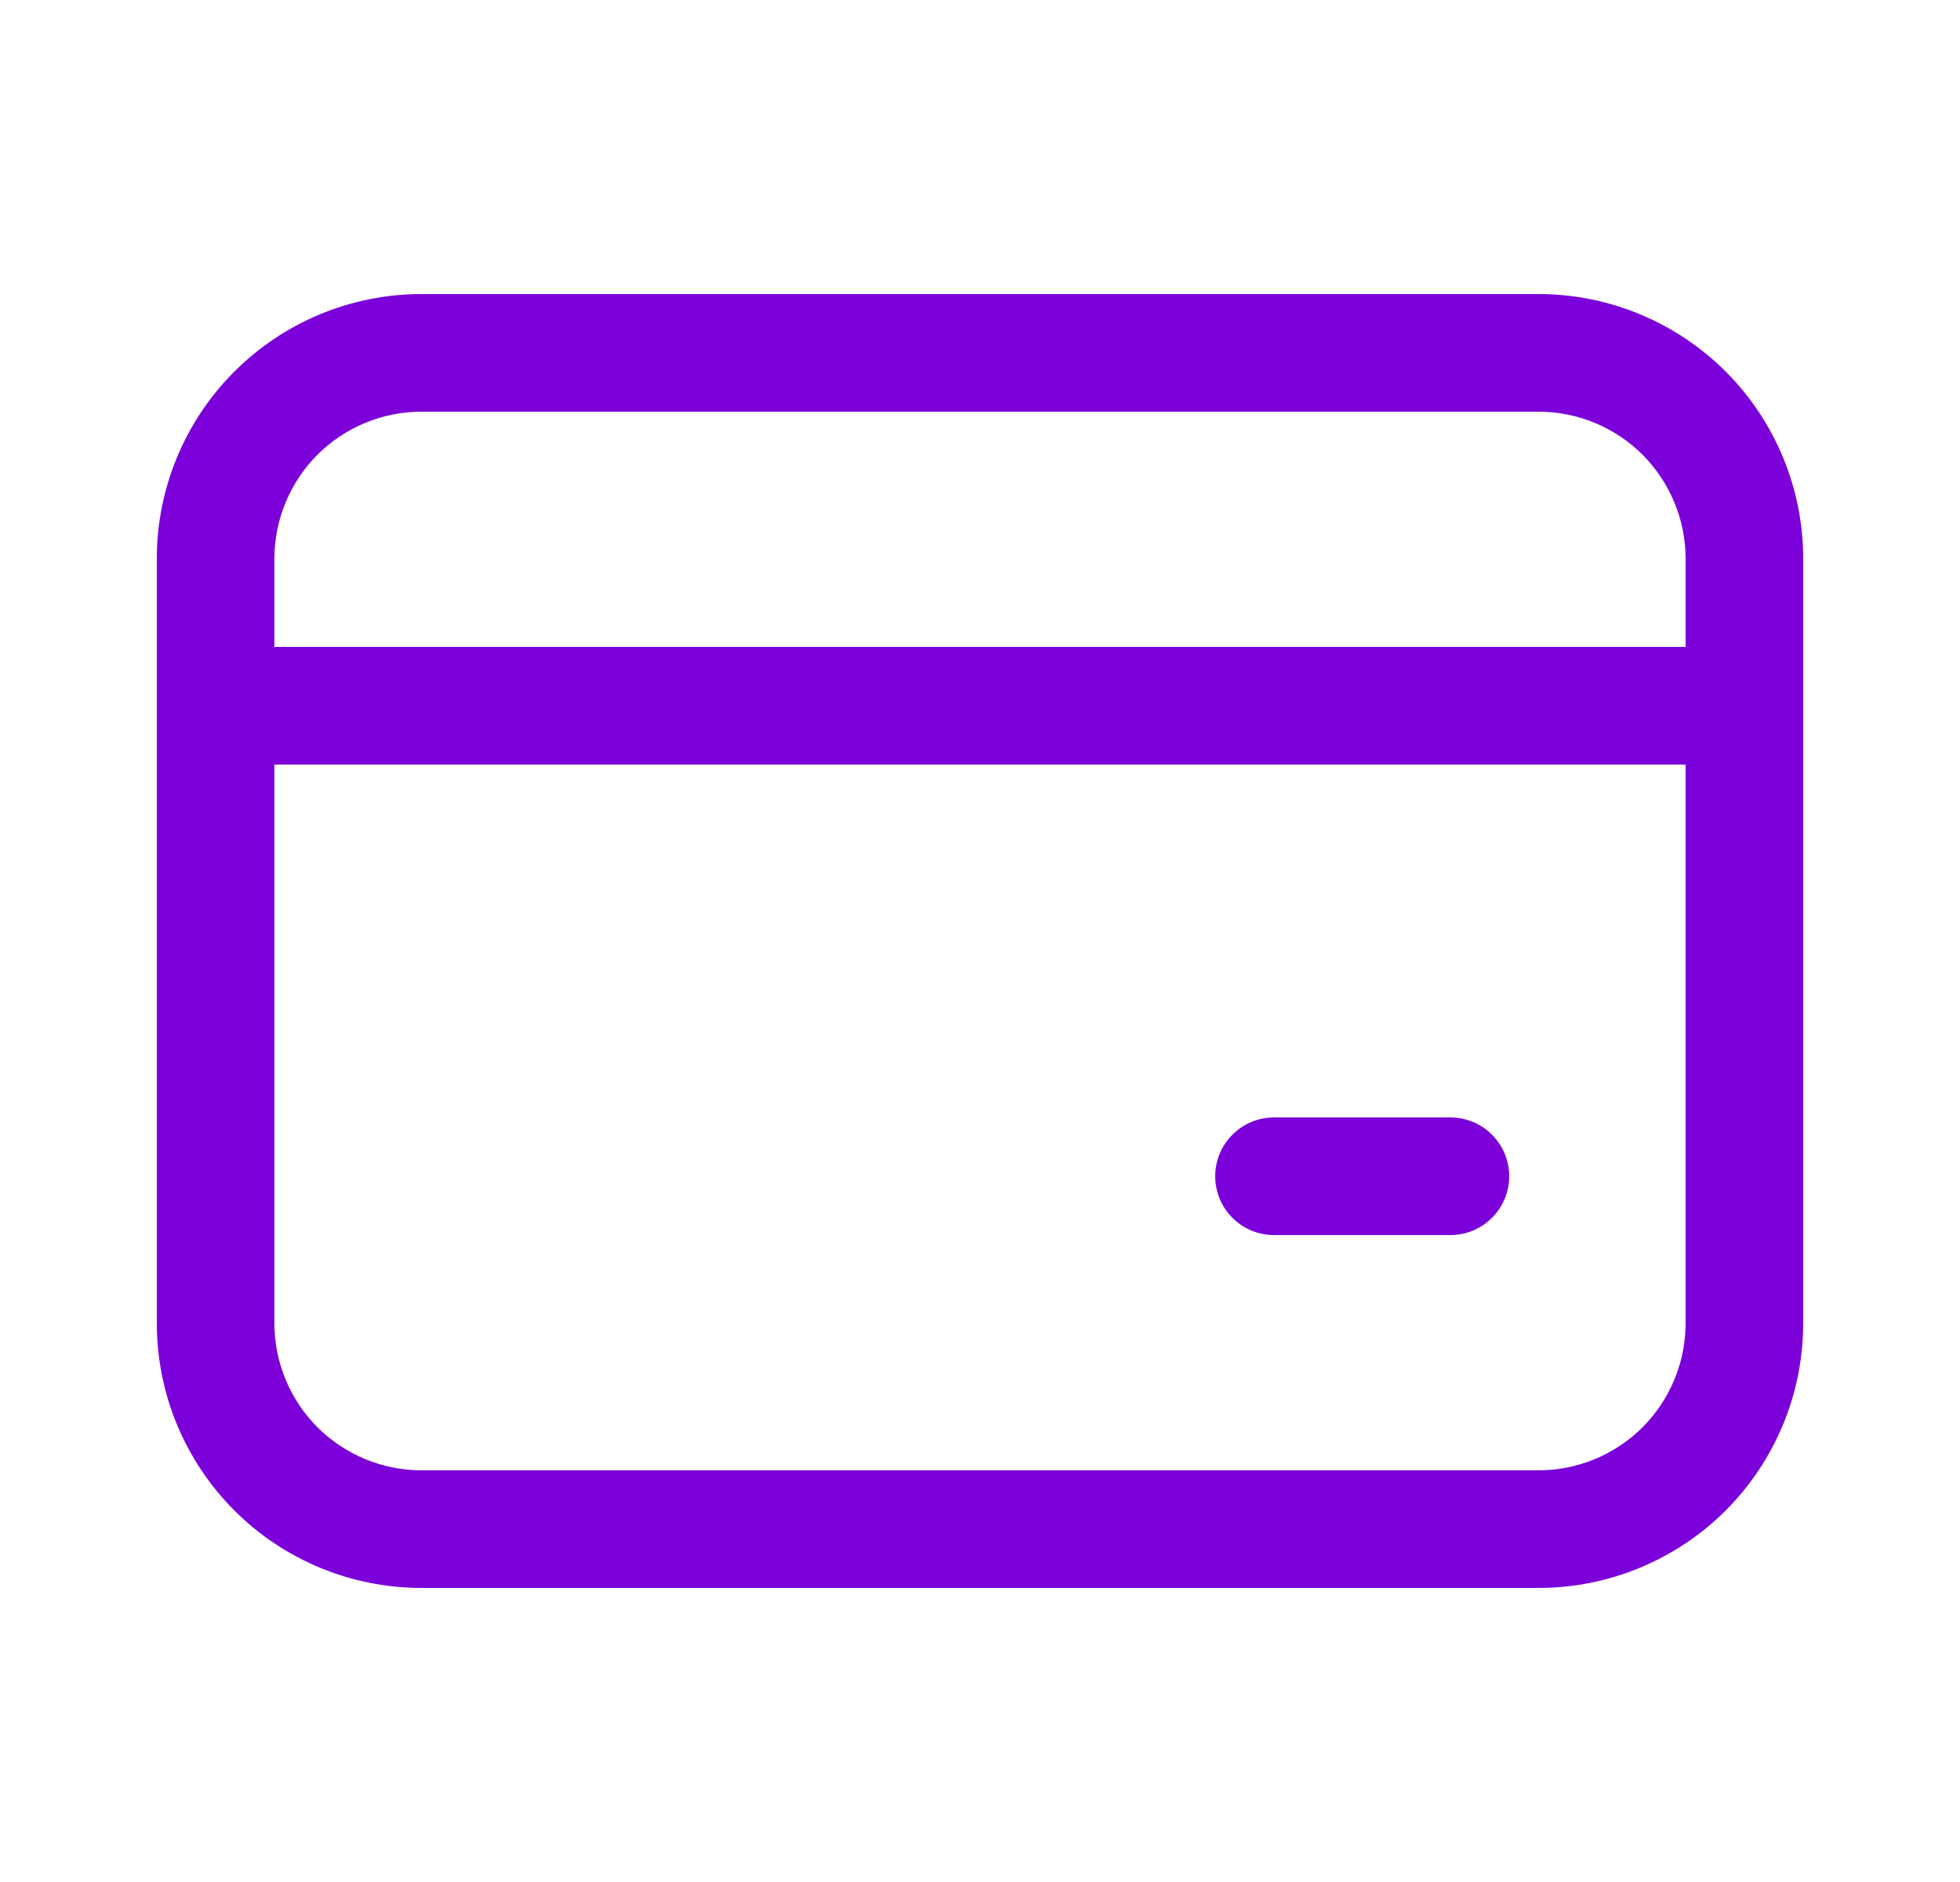 <svg width="25" height="24" viewBox="0 0 25 24" fill="none" xmlns="http://www.w3.org/2000/svg">
<path d="M2 7.125C2 6.23 2.356 5.371 2.989 4.739C3.621 4.106 4.48 3.75 5.375 3.75H19.625C20.52 3.75 21.378 4.106 22.012 4.739C22.644 5.371 23 6.23 23 7.125V16.875C23 17.77 22.644 18.628 22.012 19.262C21.378 19.894 20.52 20.25 19.625 20.25H5.375C4.48 20.25 3.621 19.894 2.989 19.262C2.356 18.628 2 17.77 2 16.875V7.125ZM5.375 5.25C4.878 5.25 4.401 5.448 4.049 5.799C3.698 6.151 3.5 6.628 3.5 7.125V8.25H21.5V7.125C21.5 6.628 21.302 6.151 20.951 5.799C20.599 5.448 20.122 5.25 19.625 5.25H5.375ZM3.5 16.875C3.5 17.372 3.698 17.849 4.049 18.201C4.401 18.552 4.878 18.75 5.375 18.75H19.625C20.122 18.75 20.599 18.552 20.951 18.201C21.302 17.849 21.5 17.372 21.5 16.875V9.75H3.5V16.875ZM16.25 14.25H18.5C18.699 14.25 18.89 14.329 19.03 14.47C19.171 14.61 19.25 14.801 19.25 15C19.25 15.199 19.171 15.39 19.03 15.53C18.89 15.671 18.699 15.75 18.5 15.75H16.25C16.051 15.75 15.86 15.671 15.72 15.53C15.579 15.39 15.5 15.199 15.5 15C15.5 14.801 15.579 14.61 15.72 14.47C15.86 14.329 16.051 14.25 16.25 14.25Z" fill="#7B00D9"/>
</svg>
